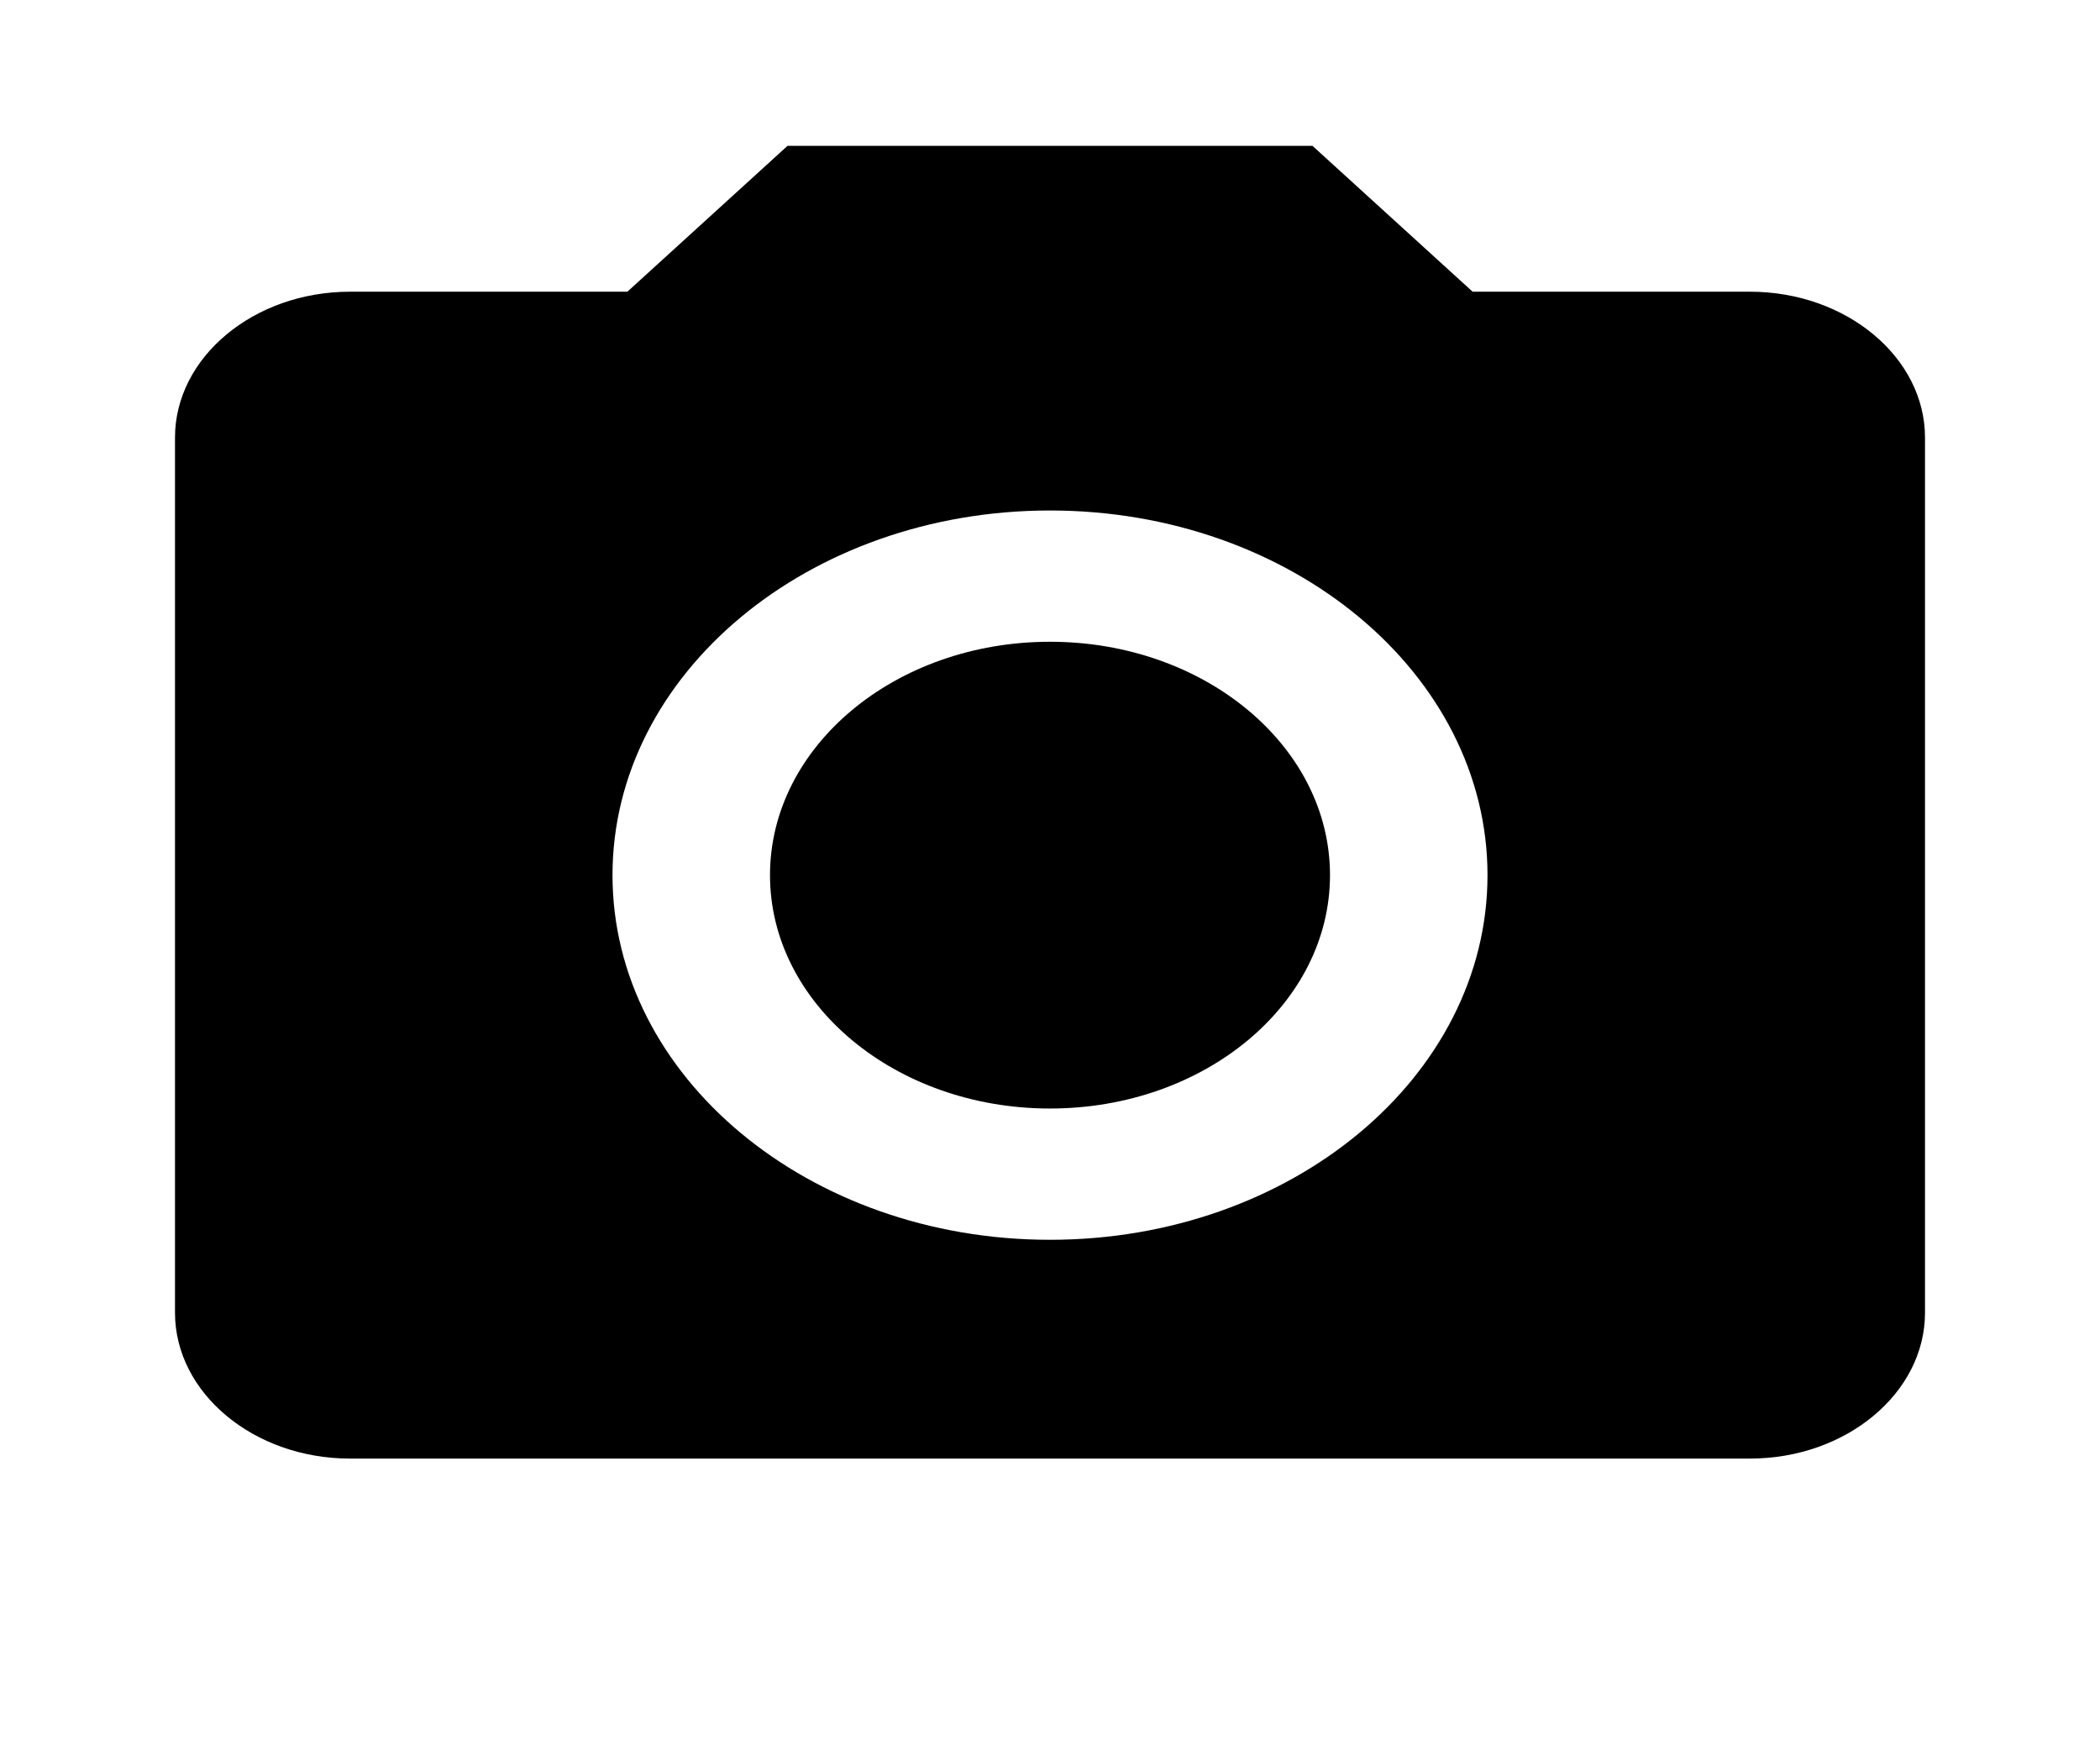 <svg width="60" height="50" viewBox="0 0 60 50" fill="none" xmlns="http://www.w3.org/2000/svg">
<path d="M30 31.667C34.418 31.667 38 28.682 38 25C38 21.318 34.418 18.333 30 18.333C25.582 18.333 22 21.318 22 25C22 28.682 25.582 31.667 30 31.667Z" fill="black"/>
<path d="M22.5 4.167L17.925 8.333H10C7.25 8.333 5 10.208 5 12.5V37.5C5 39.792 7.25 41.667 10 41.667H50C52.75 41.667 55 39.792 55 37.5V12.5C55 10.208 52.75 8.333 50 8.333H42.075L37.5 4.167H22.5ZM30 35.417C23.1 35.417 17.5 30.75 17.5 25C17.5 19.25 23.1 14.583 30 14.583C36.9 14.583 42.5 19.25 42.5 25C42.5 30.75 36.9 35.417 30 35.417Z" fill="black"/>
</svg>
